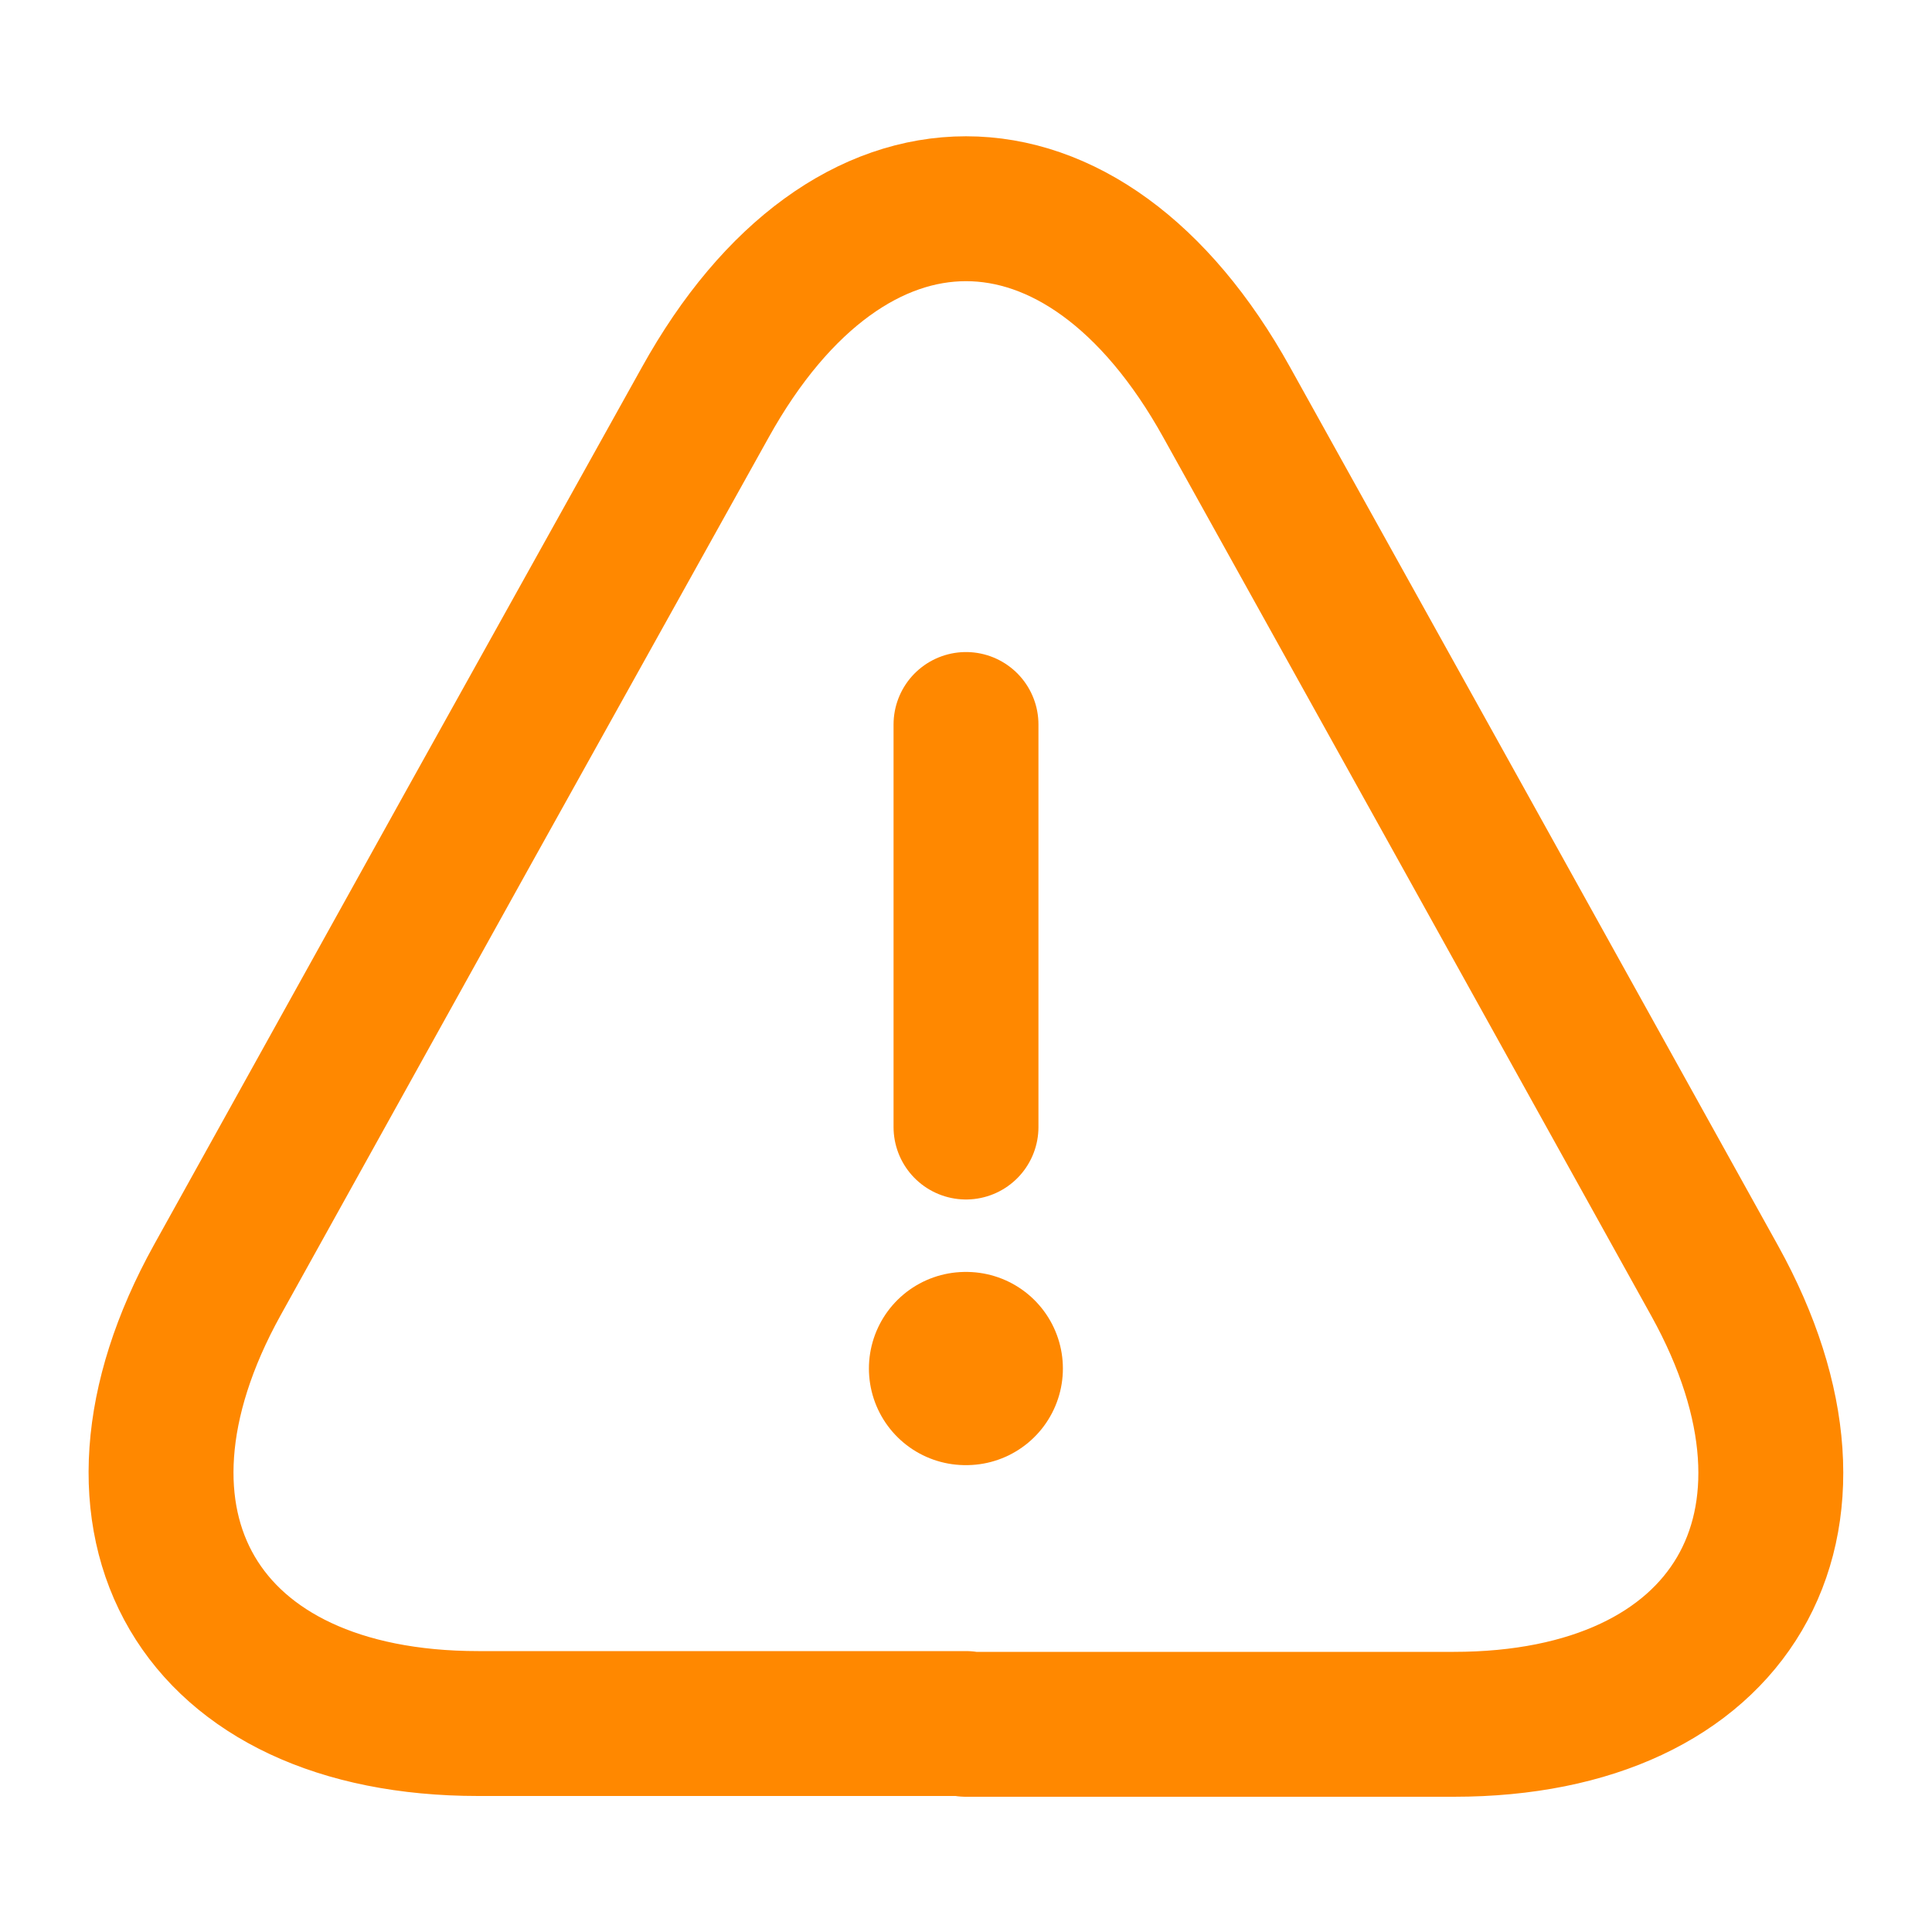 <svg xmlns="http://www.w3.org/2000/svg" width="20" height="20" viewBox="0 0 20 20" fill="none">
  <path d="M10 7.5V11.667" stroke="#FF8800" stroke-width="1.5" stroke-linecap="round" stroke-linejoin="round"/>
  <path d="M10 17.842H4.95C2.058 17.842 0.85 15.775 2.25 13.25L4.85 8.567L7.3 4.167C8.783 1.492 11.217 1.492 12.7 4.167L15.15 8.575L17.75 13.258C19.15 15.783 17.933 17.85 15.05 17.85H10V17.842Z" stroke="#FF8800" stroke-width="1.5" stroke-linecap="round" stroke-linejoin="round"/>
  <path d="M9.995 14.167H10.003" stroke="#FF8800" stroke-width="2" stroke-linecap="round" stroke-linejoin="round"/>
</svg>